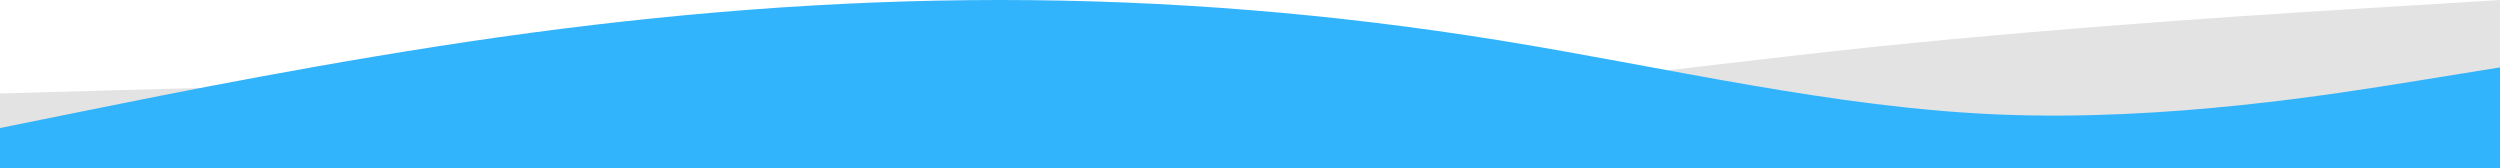 <svg width="1870" height="126" viewBox="0 0 1870 126" fill="none" xmlns="http://www.w3.org/2000/svg">
<path fill-rule="evenodd" clip-rule="evenodd" d="M1870 -0L1792.57 4.734C1713.68 9.468 1558.82 18.936 1402.5 34.959C1246.18 51.346 1091.32 74.653 935 79.387C778.68 84.121 623.82 69.919 467.5 65.549C311.18 60.815 156.32 65.549 77.43 67.734L0 69.919V126H77.43C156.32 126 311.18 126 467.5 126C623.82 126 778.68 126 935 126C1091.32 126 1246.18 126 1402.5 126C1558.82 126 1713.68 126 1792.57 126H1870V-0Z" fill="#E3E3E3"/>
<path fill-rule="evenodd" clip-rule="evenodd" d="M1870 50.4L1807.67 60.48C1745.33 70.559 1620.67 90.719 1496 85.68C1371.33 80.639 1246.67 50.4 1122 30.239C997.333 10.079 872.667 -0 748 -0C623.333 -0 498.667 10.079 374 27.72C249.334 45.359 124.667 70.559 62.334 83.159L0 95.76V126H62.334C124.667 126 249.334 126 374 126C498.667 126 623.333 126 748 126C872.667 126 997.333 126 1122 126C1246.67 126 1371.33 126 1496 126C1620.67 126 1745.33 126 1807.67 126H1870V50.4Z" fill="#32B4FC"/>
</svg>
